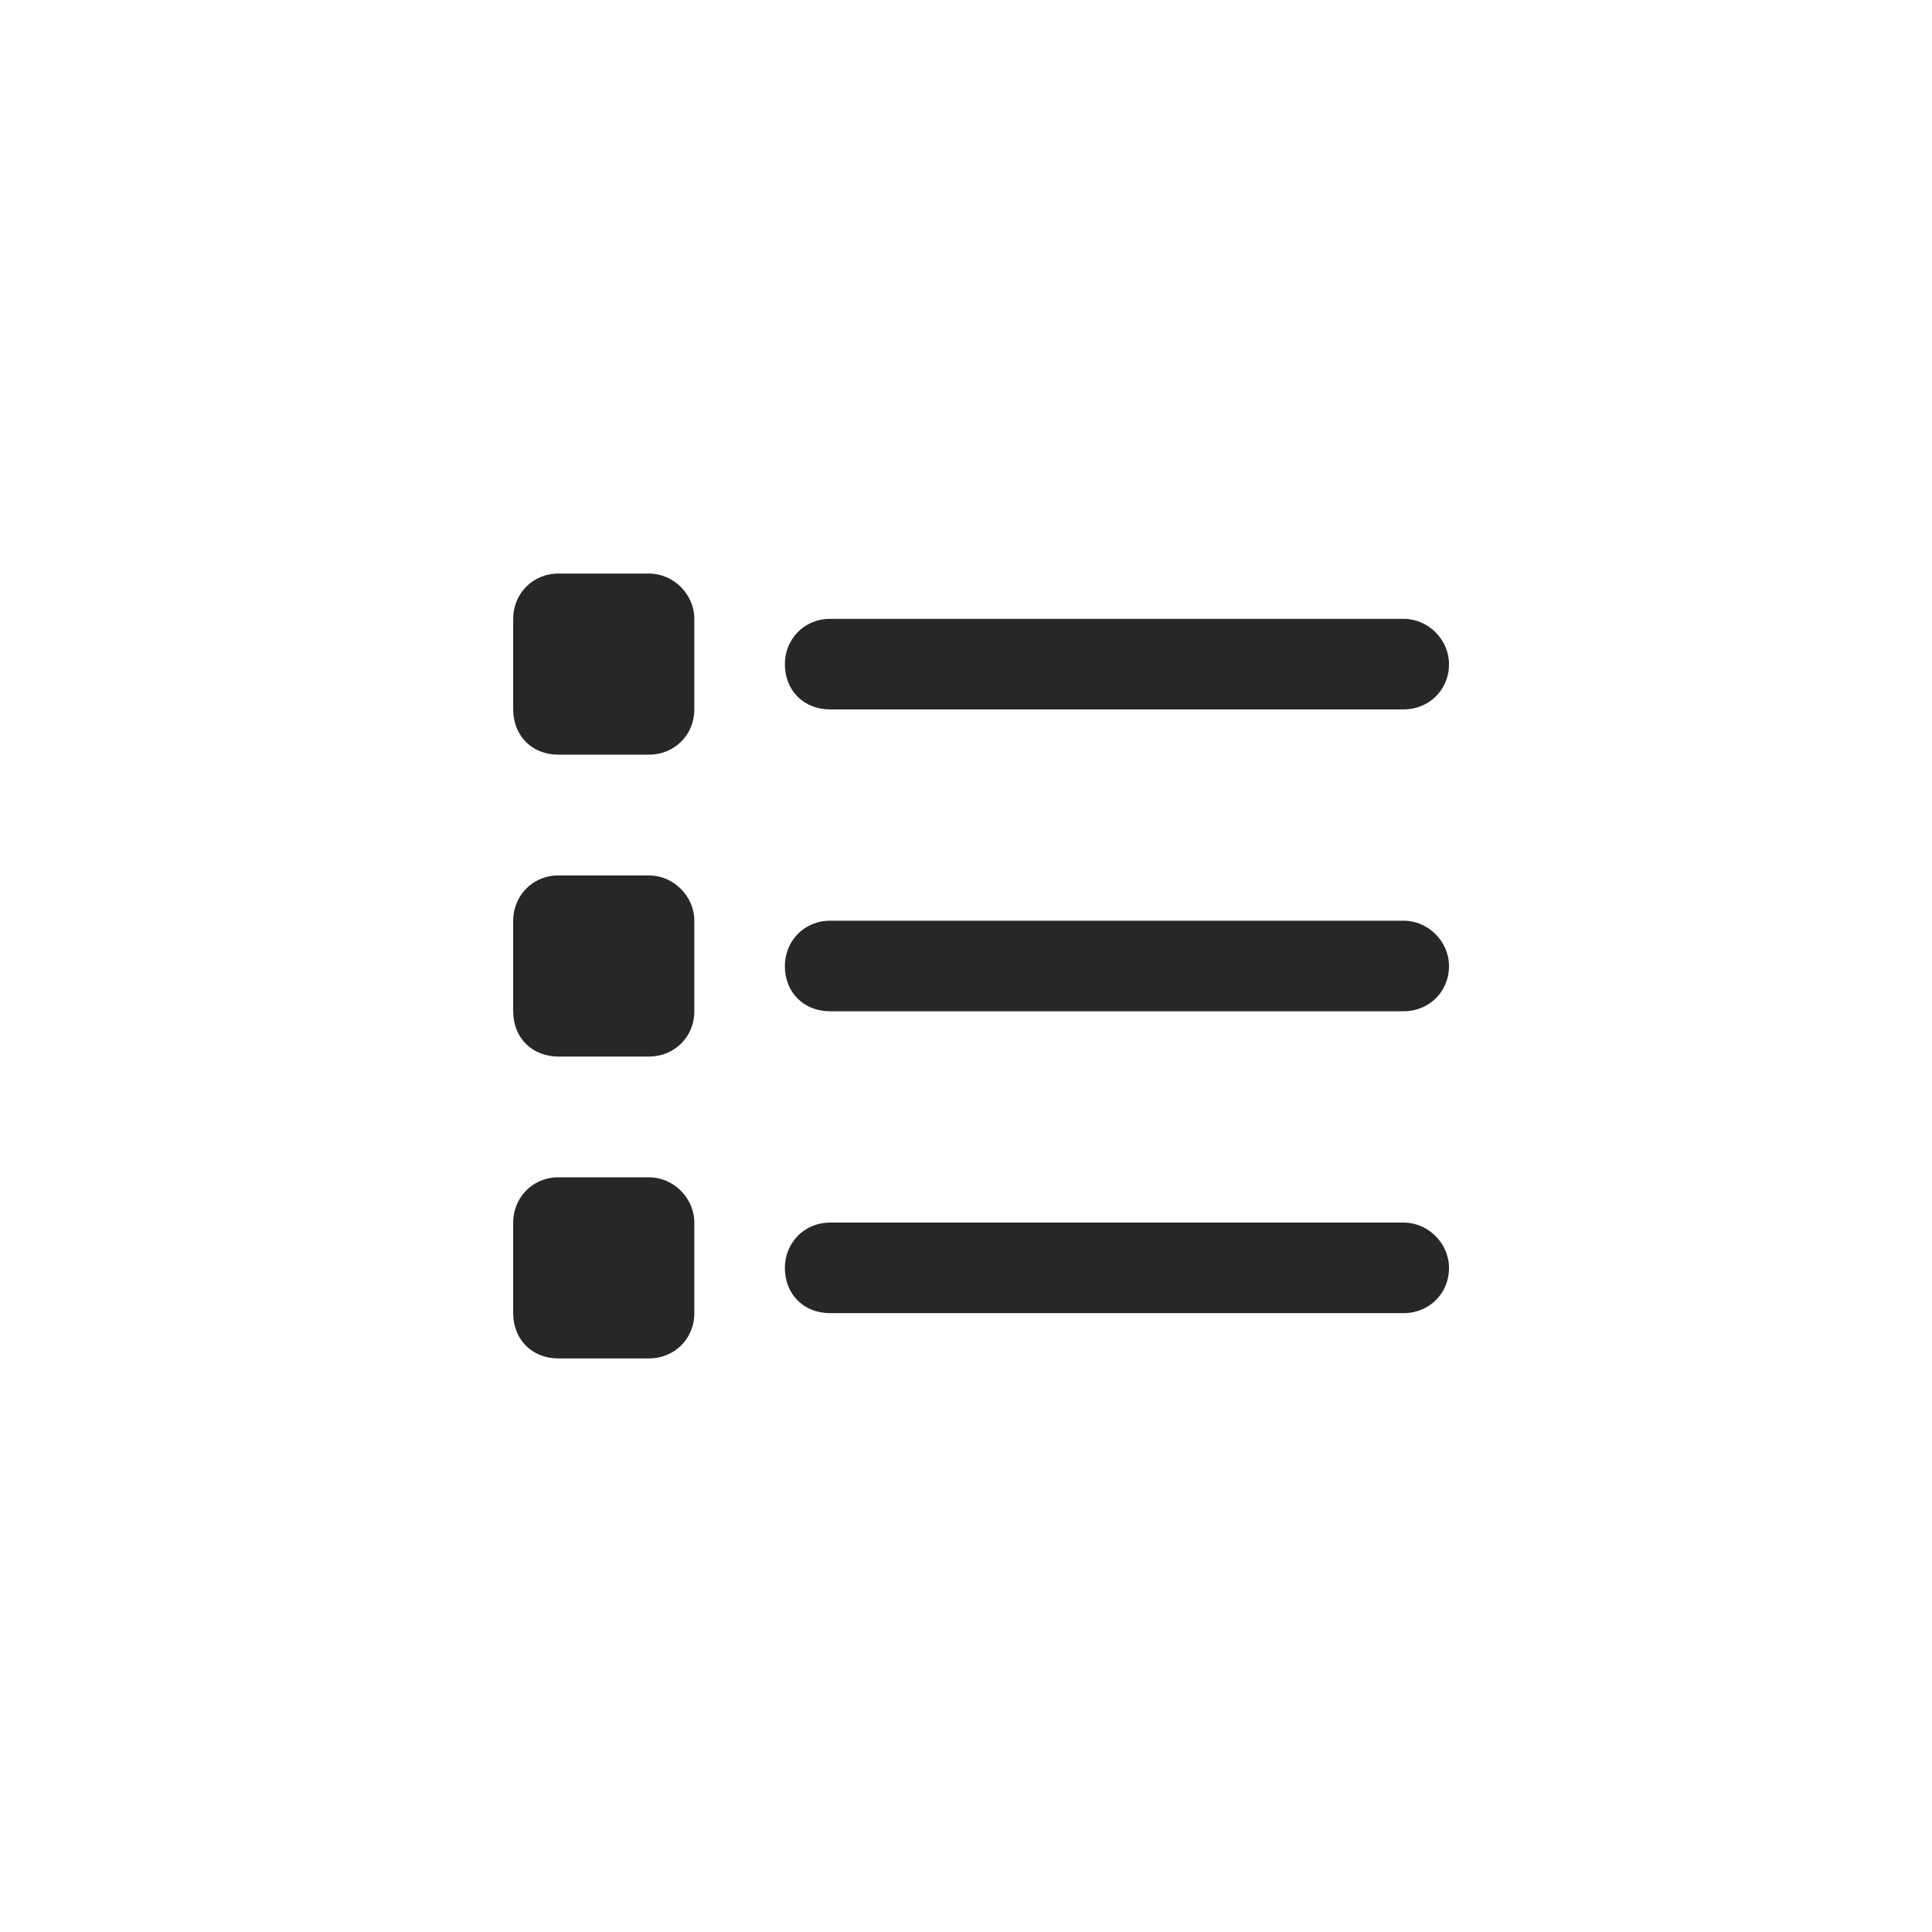 <svg width="32" height="32" viewBox="0 0 32 32" fill="none" xmlns="http://www.w3.org/2000/svg">
<path d="M10.75 9.5C11.156 9.5 11.5 9.844 11.5 10.25V11.75C11.5 12.188 11.156 12.5 10.75 12.5H9.25C8.812 12.5 8.5 12.188 8.5 11.75V10.25C8.5 9.844 8.812 9.5 9.25 9.5H10.75ZM23.25 10.25C23.656 10.25 24 10.594 24 11C24 11.438 23.656 11.75 23.25 11.75H13.75C13.312 11.75 13 11.438 13 11C13 10.594 13.312 10.25 13.75 10.25H23.25ZM23.25 15.25C23.656 15.25 24 15.594 24 16C24 16.438 23.656 16.75 23.25 16.75H13.75C13.312 16.75 13 16.438 13 16C13 15.594 13.312 15.25 13.75 15.25H23.25ZM23.25 20.25C23.656 20.25 24 20.594 24 21C24 21.438 23.656 21.75 23.25 21.75H13.75C13.312 21.75 13 21.438 13 21C13 20.594 13.312 20.25 13.75 20.25H23.25ZM8.5 15.25C8.5 14.844 8.812 14.5 9.25 14.5H10.75C11.156 14.5 11.5 14.844 11.5 15.25V16.75C11.5 17.188 11.156 17.5 10.75 17.5H9.25C8.812 17.5 8.5 17.188 8.5 16.75V15.25ZM10.75 19.5C11.156 19.5 11.5 19.844 11.5 20.25V21.75C11.5 22.188 11.156 22.5 10.75 22.5H9.25C8.812 22.5 8.5 22.188 8.5 21.75V20.25C8.5 19.844 8.812 19.5 9.25 19.5H10.75Z" fill="#27272A"/>
</svg>
